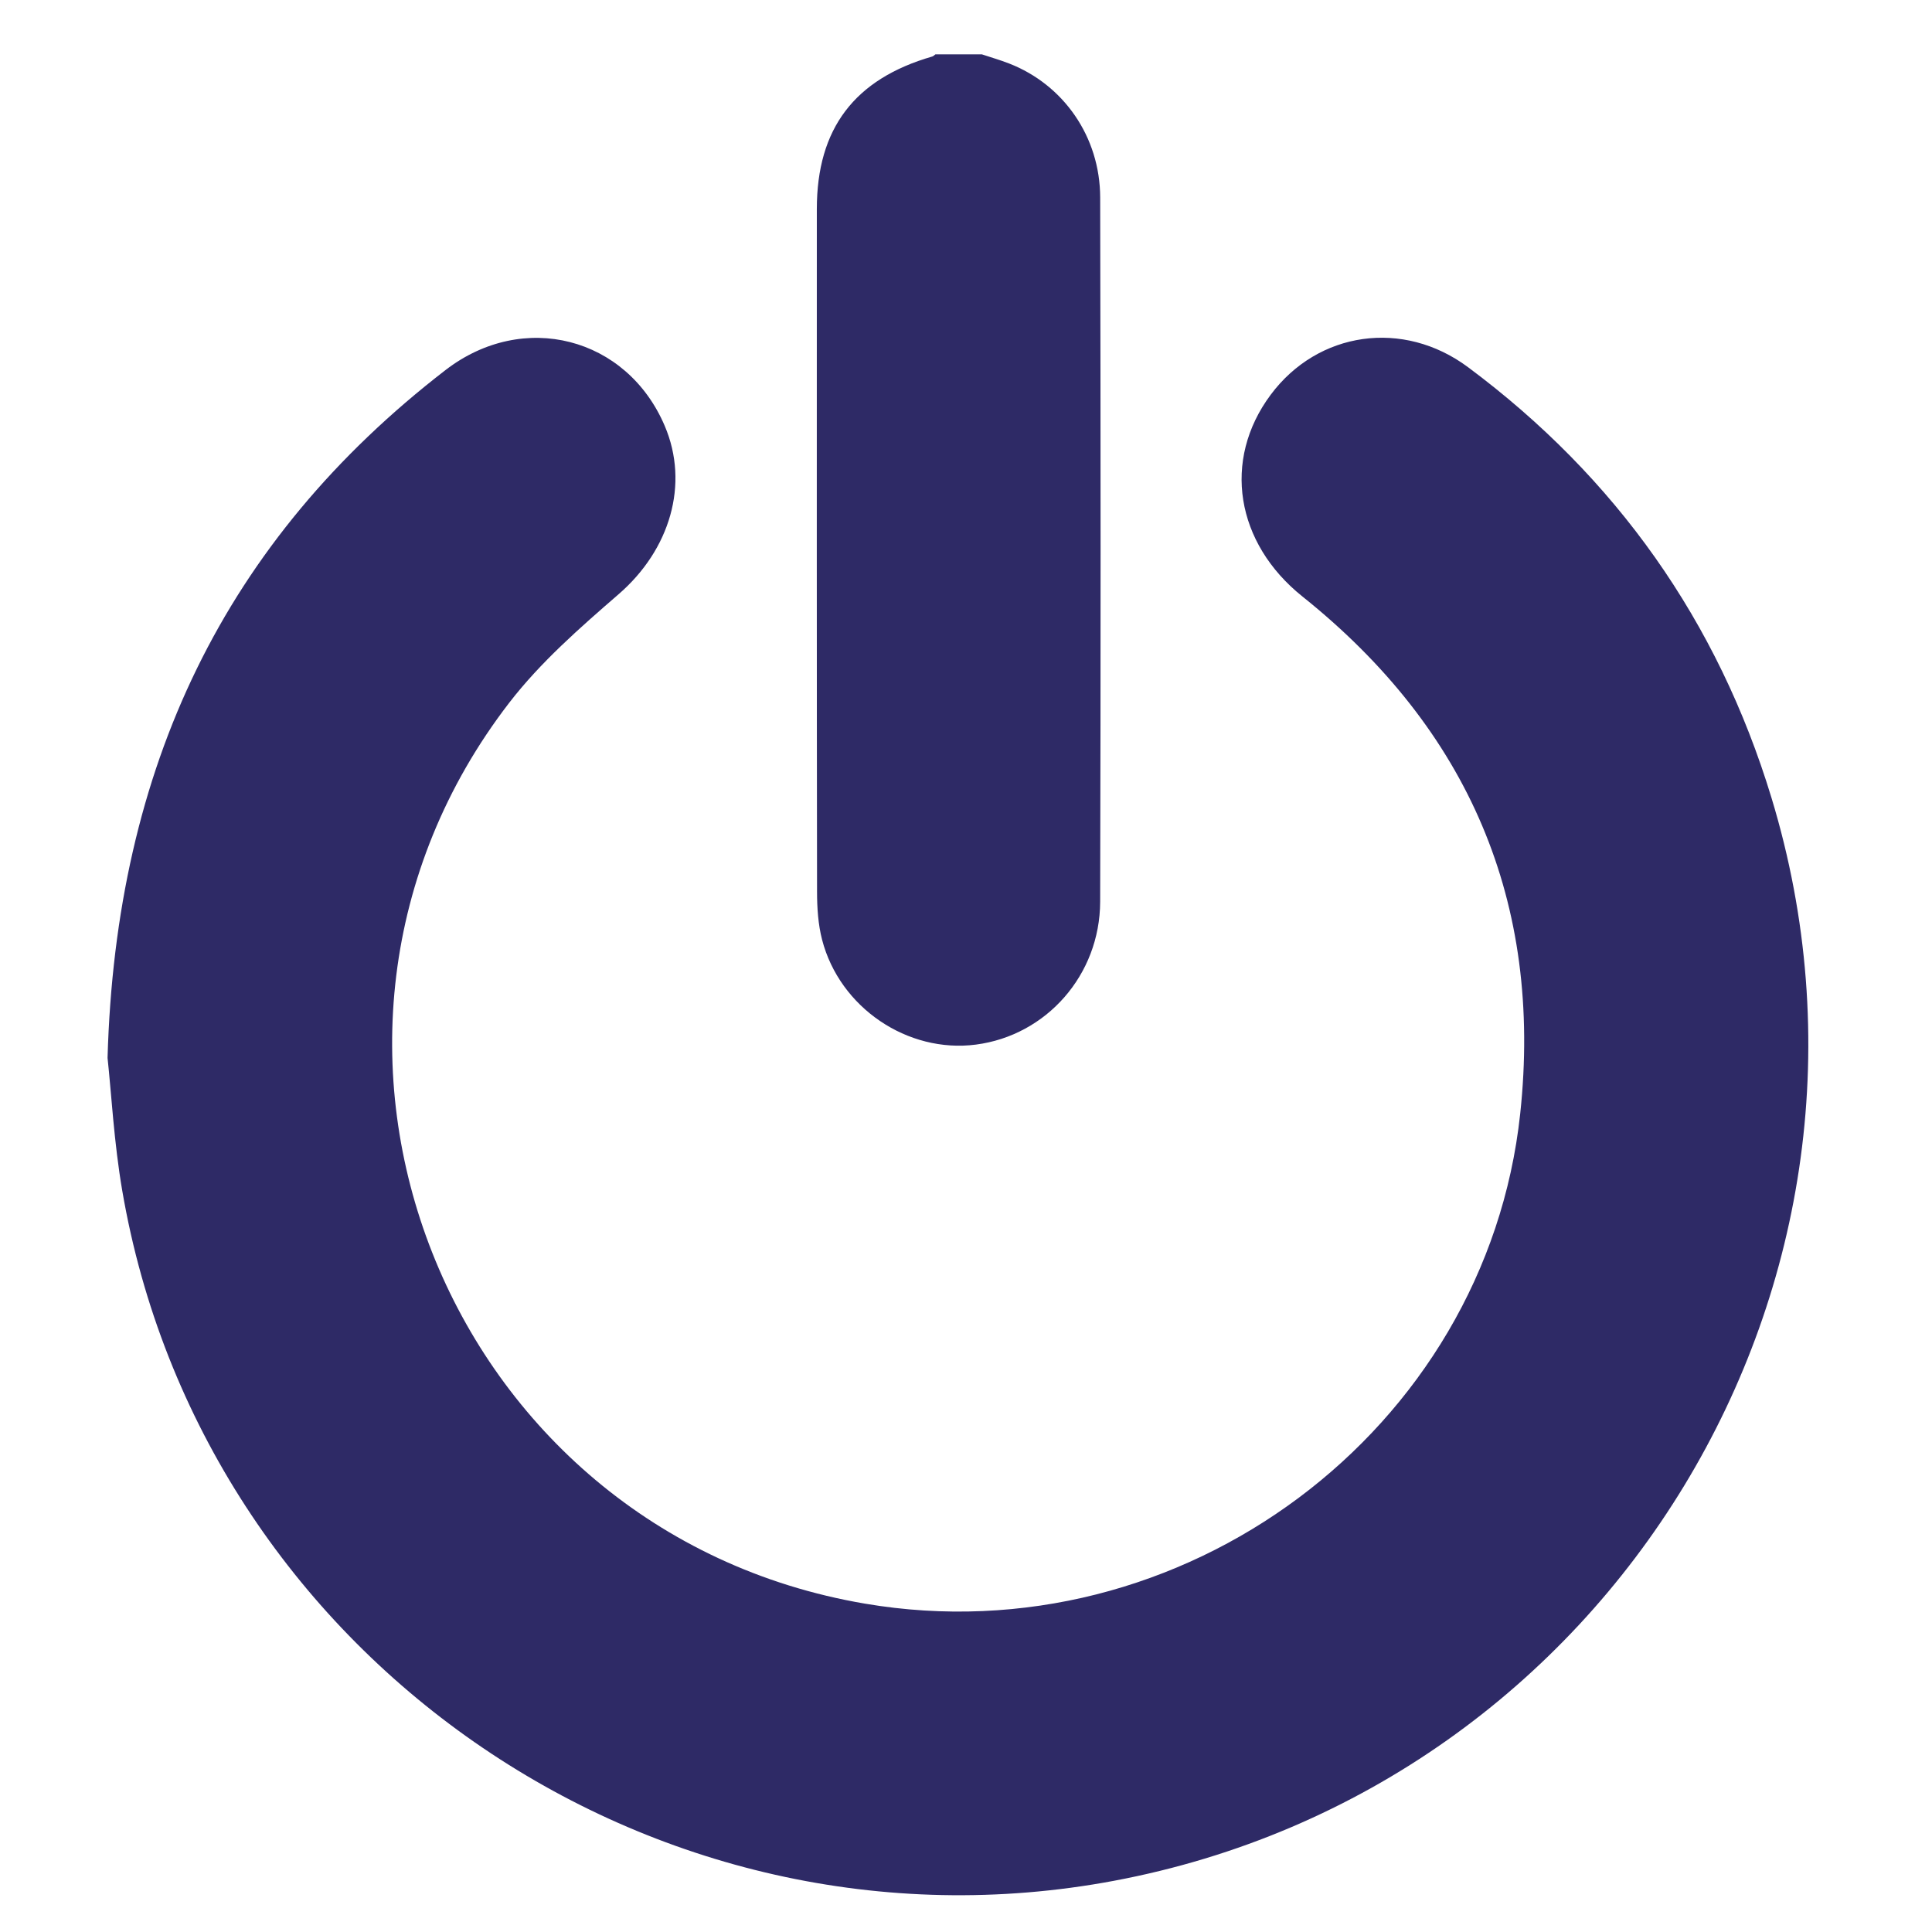 <?xml version="1.0" encoding="utf-8"?>
<!-- Generator: Adobe Illustrator 16.0.3, SVG Export Plug-In . SVG Version: 6.00 Build 0)  -->
<!DOCTYPE svg PUBLIC "-//W3C//DTD SVG 1.1//EN" "http://www.w3.org/Graphics/SVG/1.1/DTD/svg11.dtd">
<svg version="1.1" id="Capa_1" xmlns="http://www.w3.org/2000/svg" xmlns:xlink="http://www.w3.org/1999/xlink" x="0px" y="0px"
	 width="100px" height="100px" viewBox="0 0 100 100" enable-background="new 0 0 100 100" xml:space="preserve">
<g>
	<path fill-rule="evenodd" clip-rule="evenodd" fill="#2E2A66" d="M50.822,2.813c0.47,0.157,0.948,0.294,1.411,0.474
		c2.814,1.095,4.706,3.79,4.712,6.934c0.026,12.15,0.03,24.3-0.001,36.45c-0.01,3.802-2.792,6.925-6.43,7.397
		c-3.534,0.46-7.051-1.908-7.963-5.428c-0.206-0.795-0.26-1.649-0.261-2.476c-0.017-11.783-0.013-23.565-0.011-35.348
		c0.001-4.163,1.949-6.73,5.977-7.892c0.06-0.018,0.108-0.074,0.162-0.112C49.22,2.813,50.021,2.813,50.822,2.813z"/>
	<path fill-rule="evenodd" clip-rule="evenodd" fill="#2E2A66" d="M5.567,54.758c0.424-15.063,6.065-26.786,17.489-35.601
		c4.034-3.113,9.386-1.711,11.347,2.879c1.296,3.031,0.266,6.426-2.378,8.715c-2.007,1.74-4.054,3.53-5.665,5.62
		c-13.436,17.431-3.332,42.936,18.408,46.633c16.401,2.789,32.154-8.936,33.917-25.354c1.175-10.957-2.673-19.898-11.27-26.774
		c-3.455-2.762-4.168-7.056-1.644-10.444c2.449-3.286,6.859-3.925,10.217-1.424c7.665,5.707,12.925,13.146,15.701,22.278
		c7.614,25.042-8.312,51.241-34.032,56.064c-23.926,4.485-47.214-11.704-51.331-35.729C5.899,59.13,5.765,56.589,5.567,54.758z"/>
</g>
</svg>

